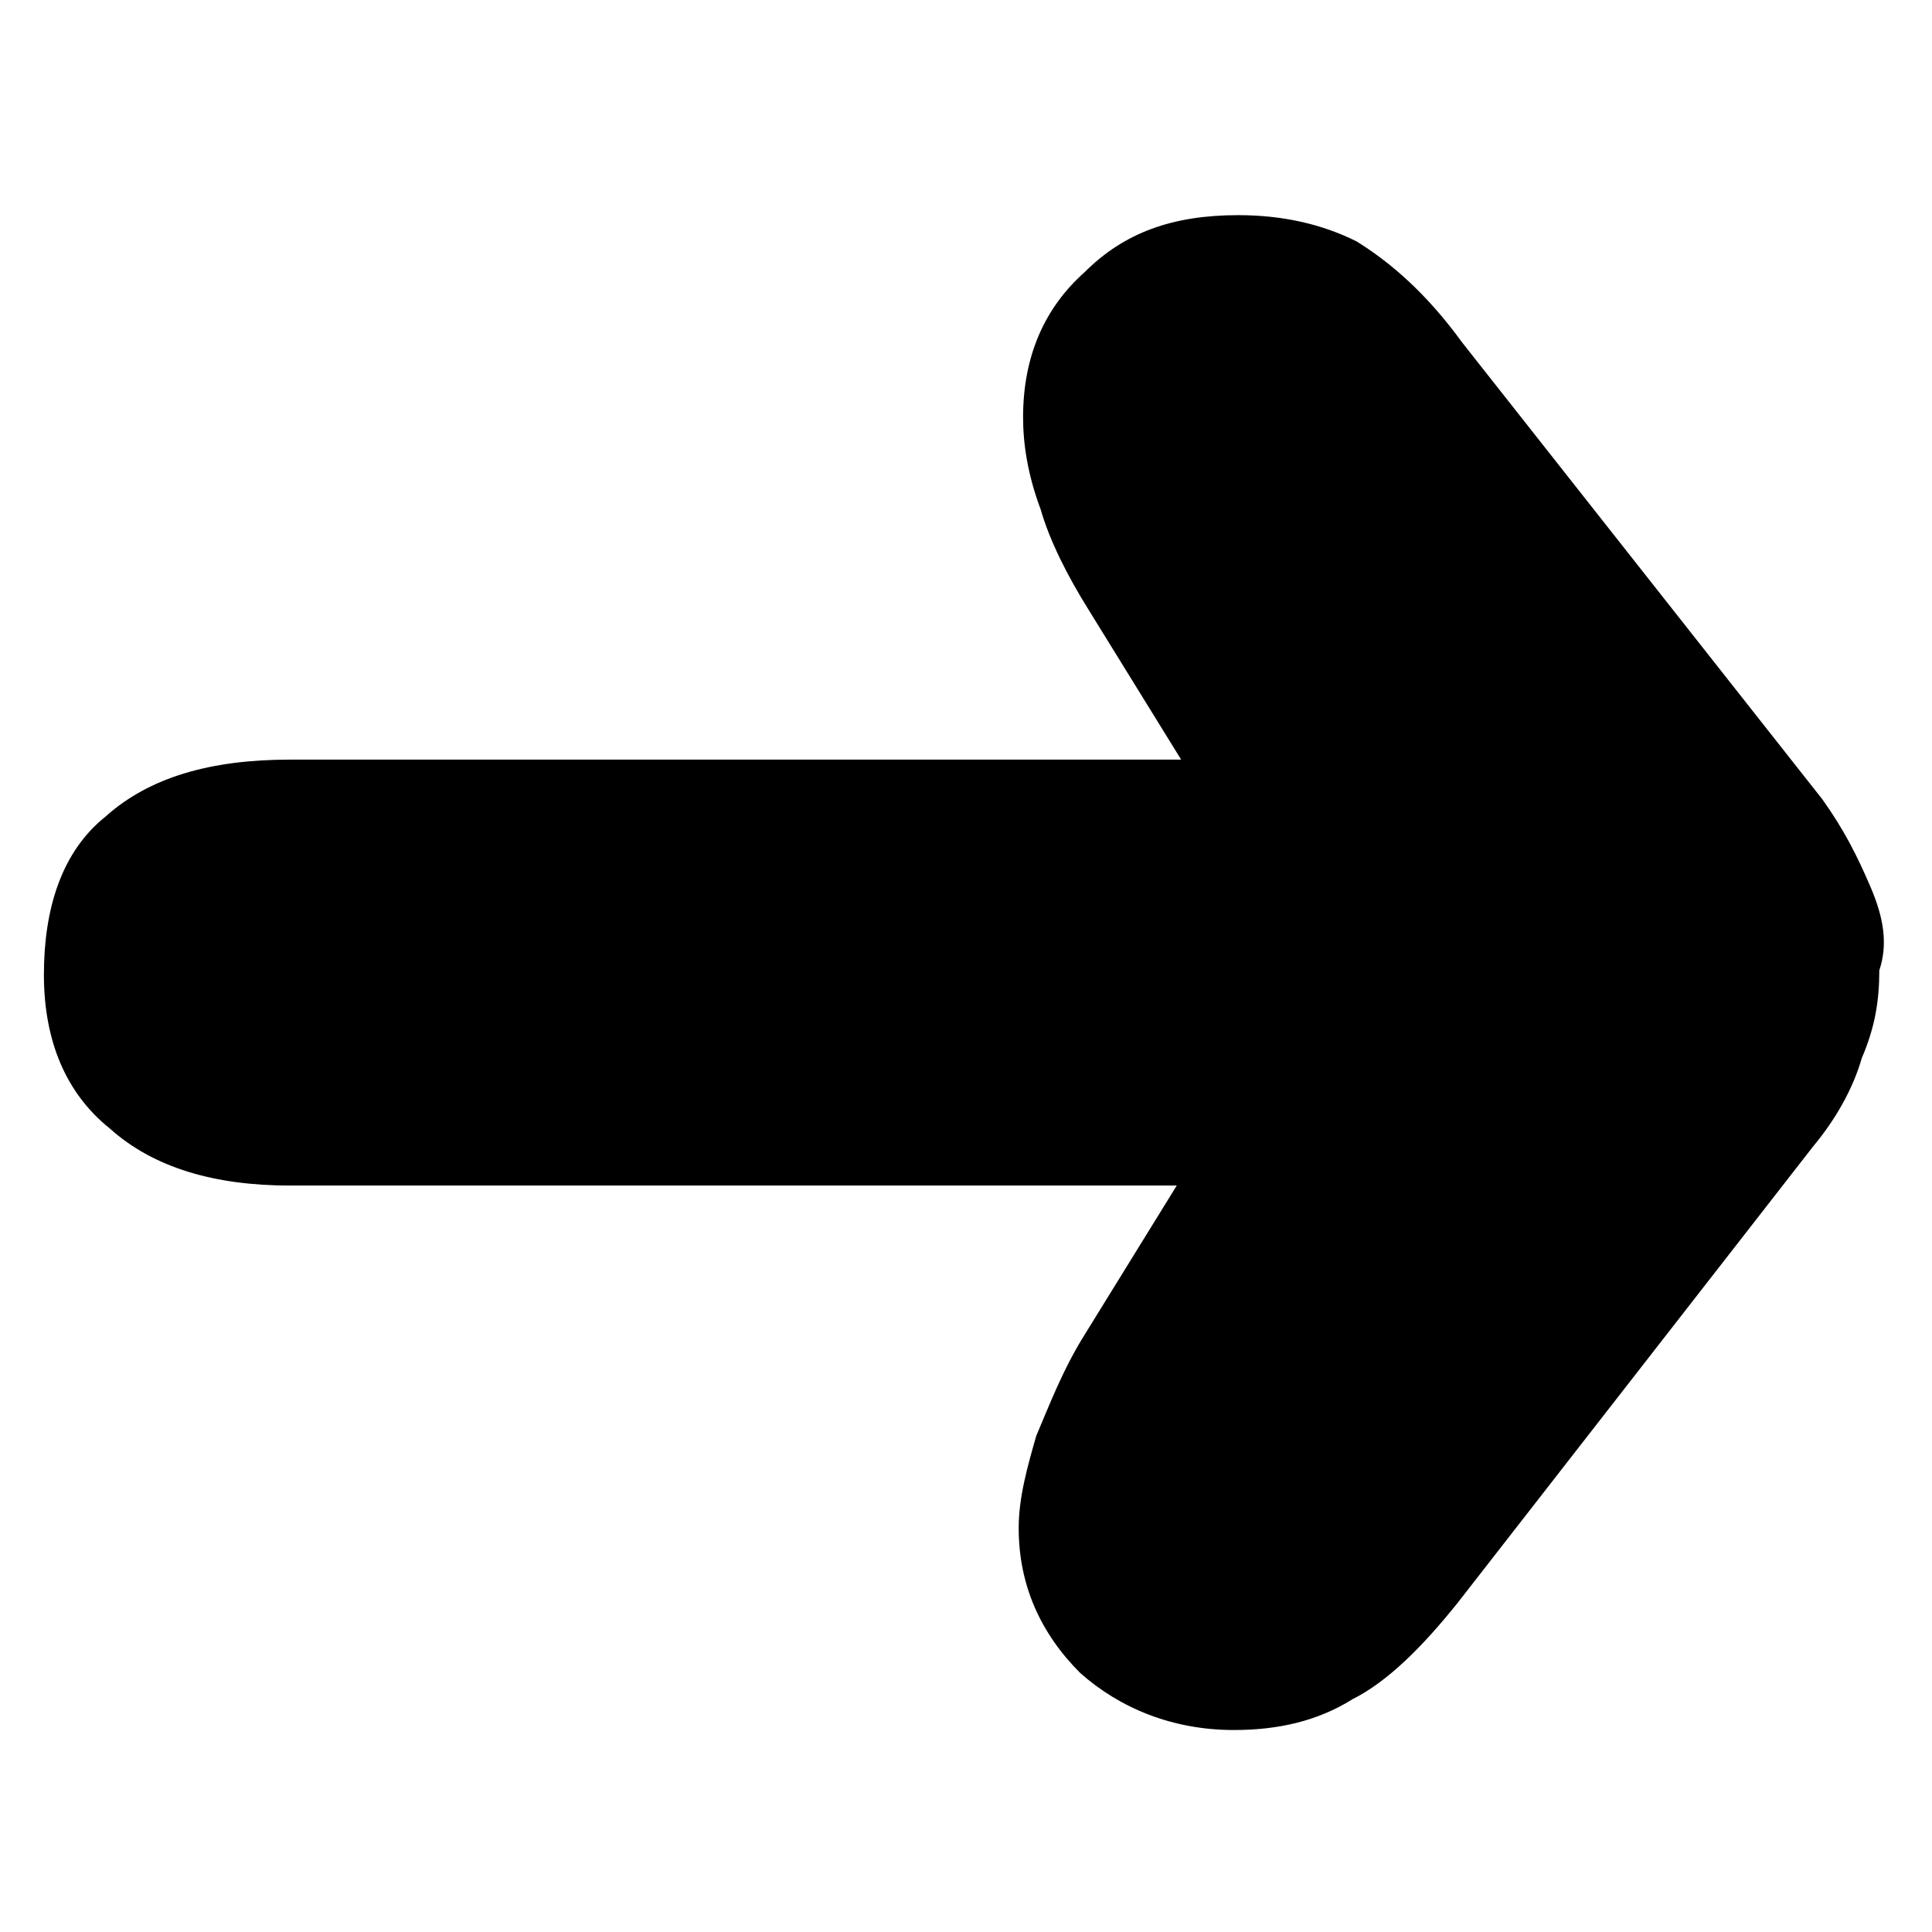 <svg version="1.1" id="Calque_1" xmlns="http://www.w3.org/2000/svg" xmlns:xlink="http://www.w3.org/1999/xlink" x="0px" y="0px"
	 viewBox="0 0 44 44" style="enable-background:new 0 0 44 44;" xml:space="preserve">

<path fill="black" class="st0" d="M42.6,20.2c-0.3-0.7-0.6-1.3-1.1-2L33.3,7.8c-0.8-1.1-1.6-1.8-2.4-2.3c-0.8-0.4-1.7-0.6-2.7-0.6
	c-1.5,0-2.6,0.4-3.5,1.3c-0.9,0.8-1.4,1.9-1.4,3.3c0,0.6,0.1,1.3,0.4,2.1c0.2,0.7,0.6,1.5,1.1,2.3l2.1,3.4H6.6
	c-1.8,0-3.2,0.4-4.2,1.3c-1,0.8-1.4,2.1-1.4,3.6c0,1.5,0.5,2.7,1.5,3.5c1,0.9,2.4,1.3,4.1,1.3h20.2l-2.1,3.4
	c-0.5,0.8-0.8,1.6-1.1,2.3c-0.2,0.7-0.4,1.4-0.4,2.1c0,1.3,0.5,2.4,1.4,3.3c0.9,0.8,2.1,1.3,3.5,1.3c1,0,1.9-0.2,2.7-0.7
	c0.8-0.4,1.6-1.2,2.4-2.2l8.1-10.4c0.5-0.6,0.9-1.3,1.1-2c0.3-0.7,0.4-1.3,0.4-2C43,21.5,42.9,20.9,42.6,20.2z"/>
</svg>
